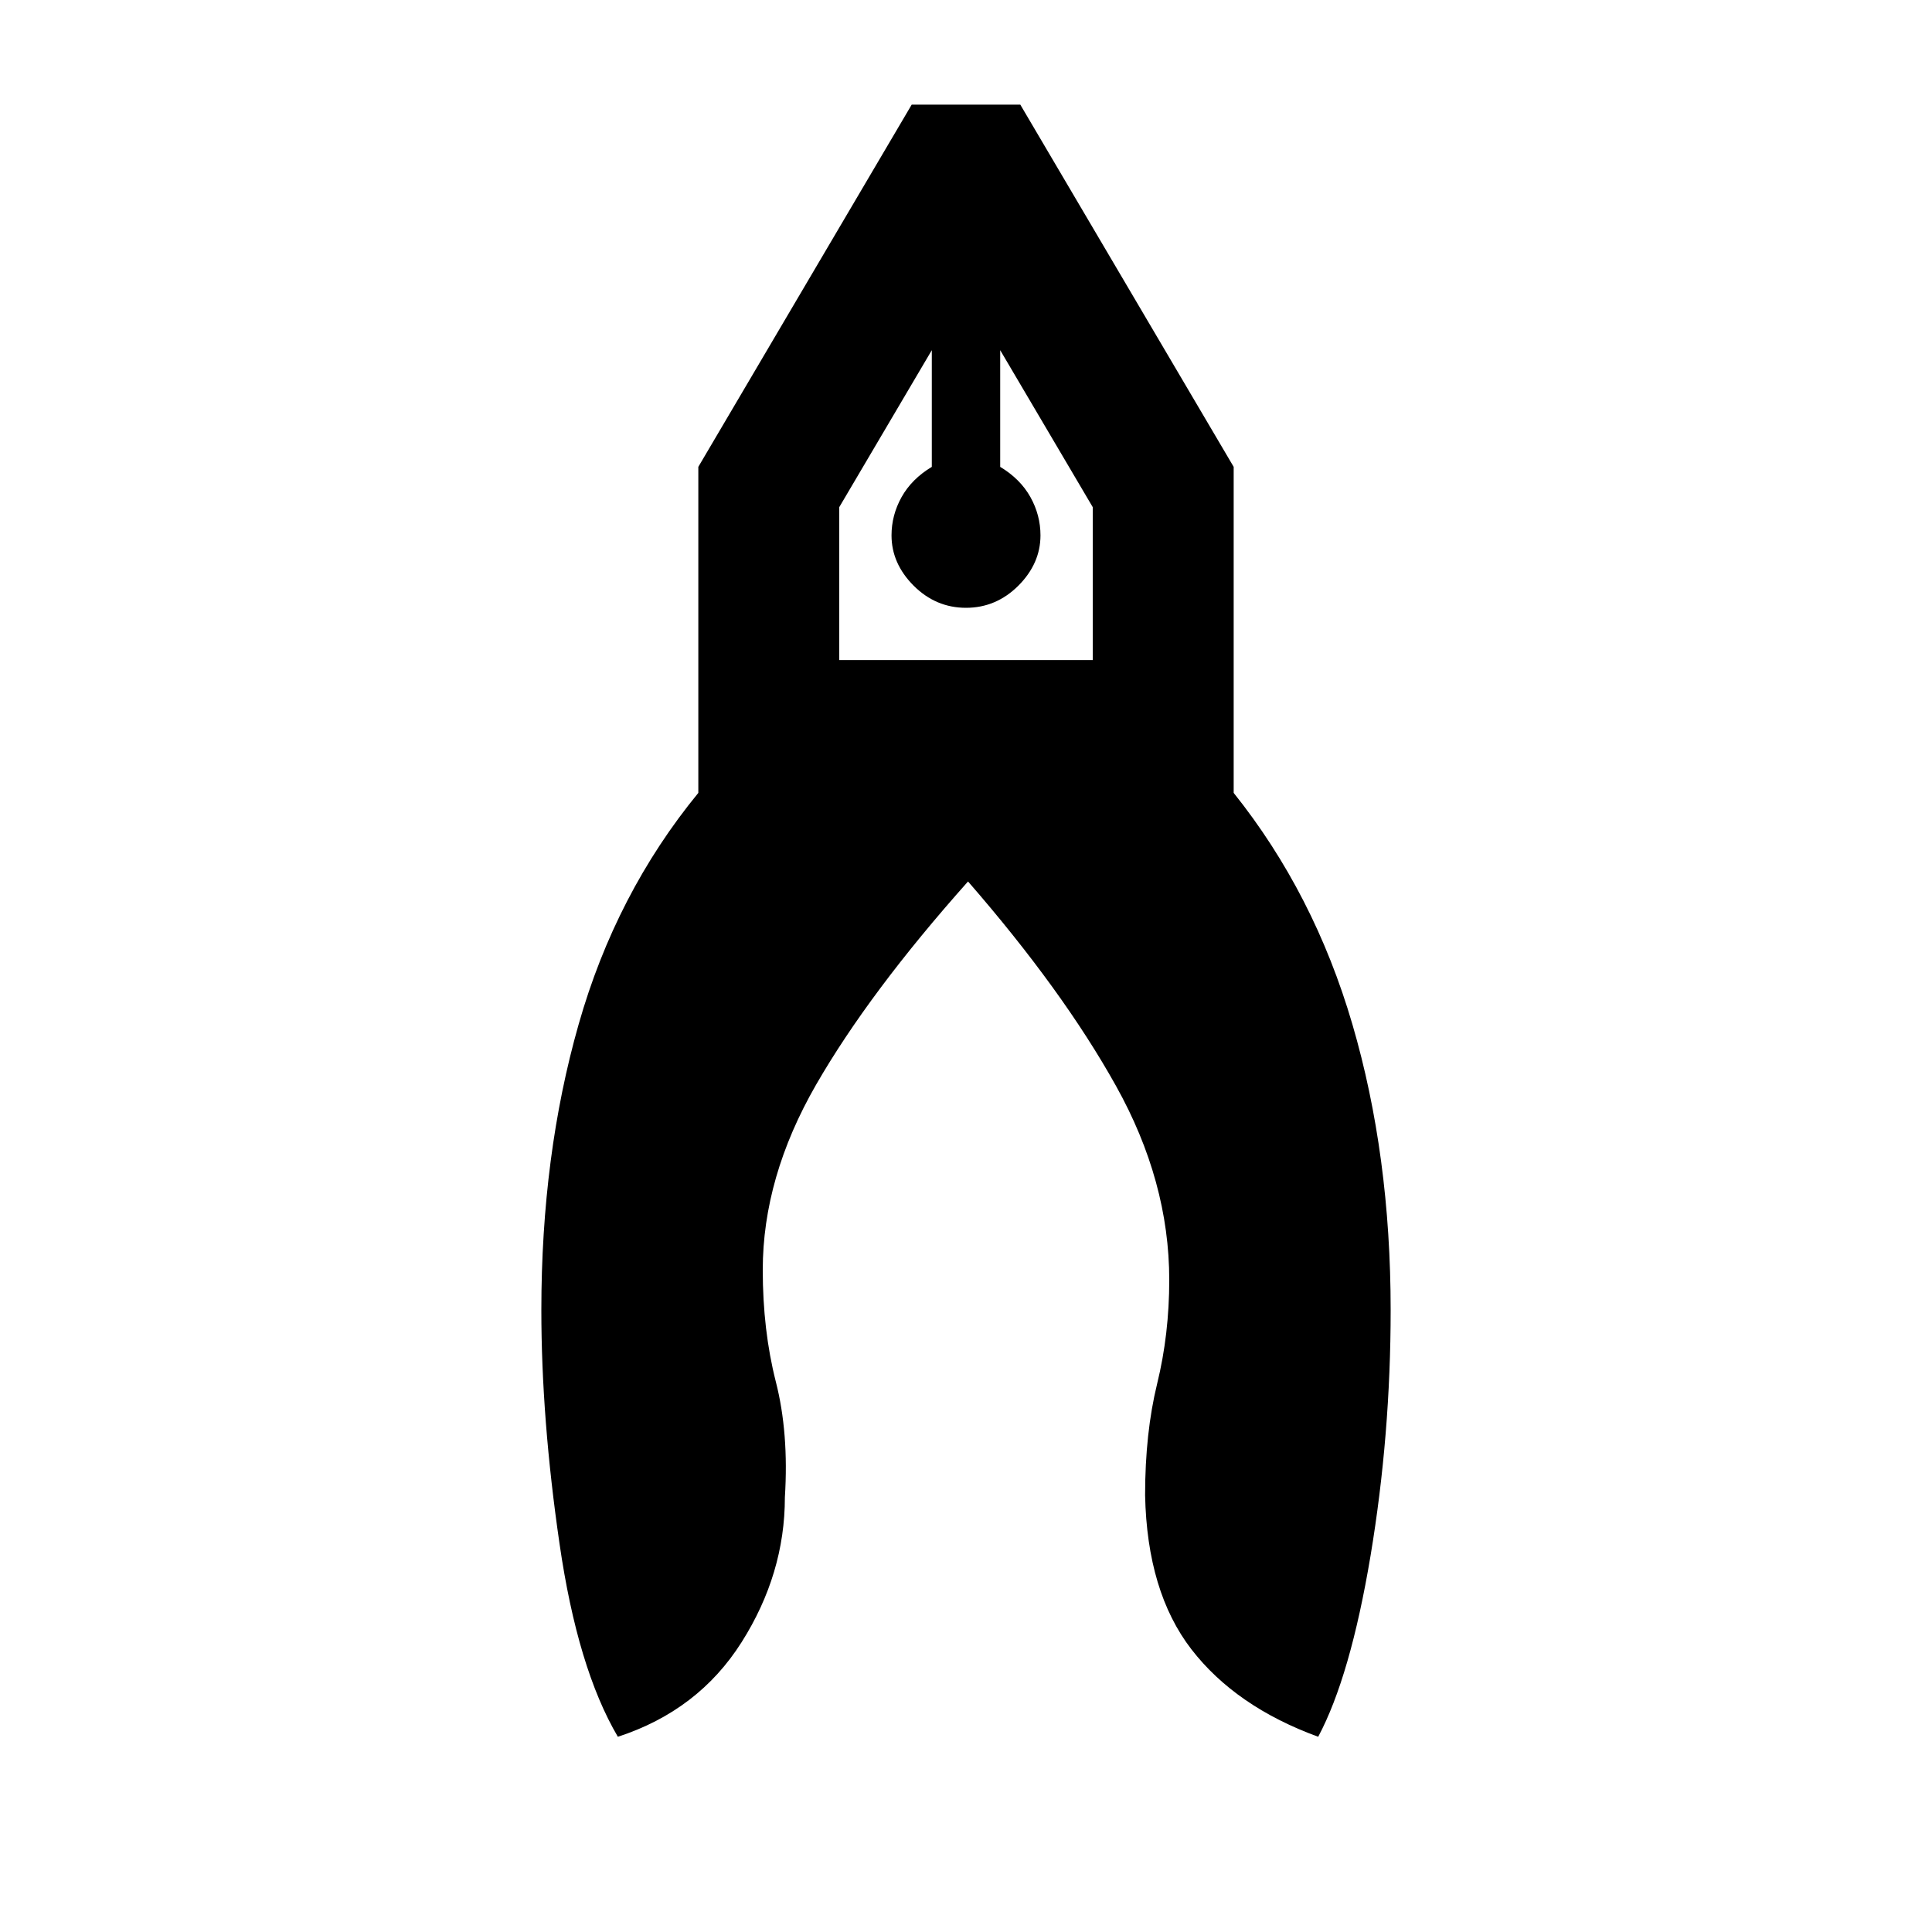 <svg xmlns="http://www.w3.org/2000/svg" height="20" width="20"><path d="M6.396 17.979q-.417-.708-.604-2-.188-1.291-.188-2.417 0-1.604.386-2.958.385-1.354 1.239-2.396V4.833l2.209-3.75h1.124l2.209 3.75v3.375Q13.604 9.25 14 10.604q.396 1.354.396 2.958 0 1.292-.208 2.542-.209 1.25-.542 1.875-.854-.312-1.313-.906-.458-.594-.479-1.594 0-.646.125-1.156.125-.511.125-1.073 0-1.021-.552-2.01-.552-.99-1.531-2.115Q9 10.271 8.448 11.229q-.552.959-.552 1.917 0 .625.135 1.156.136.531.094 1.198 0 .792-.448 1.5t-1.281.979ZM10 6.292q-.312 0-.542-.229-.229-.23-.229-.521 0-.209.104-.396.105-.188.313-.313V3.625L8.688 5.25v1.583h2.624V5.25l-.958-1.625v1.208q.208.125.313.313.104.187.104.396 0 .291-.229.521-.23.229-.542.229Zm.354-2.667h-.708.708Zm-.708 0h.708Z"/></svg>